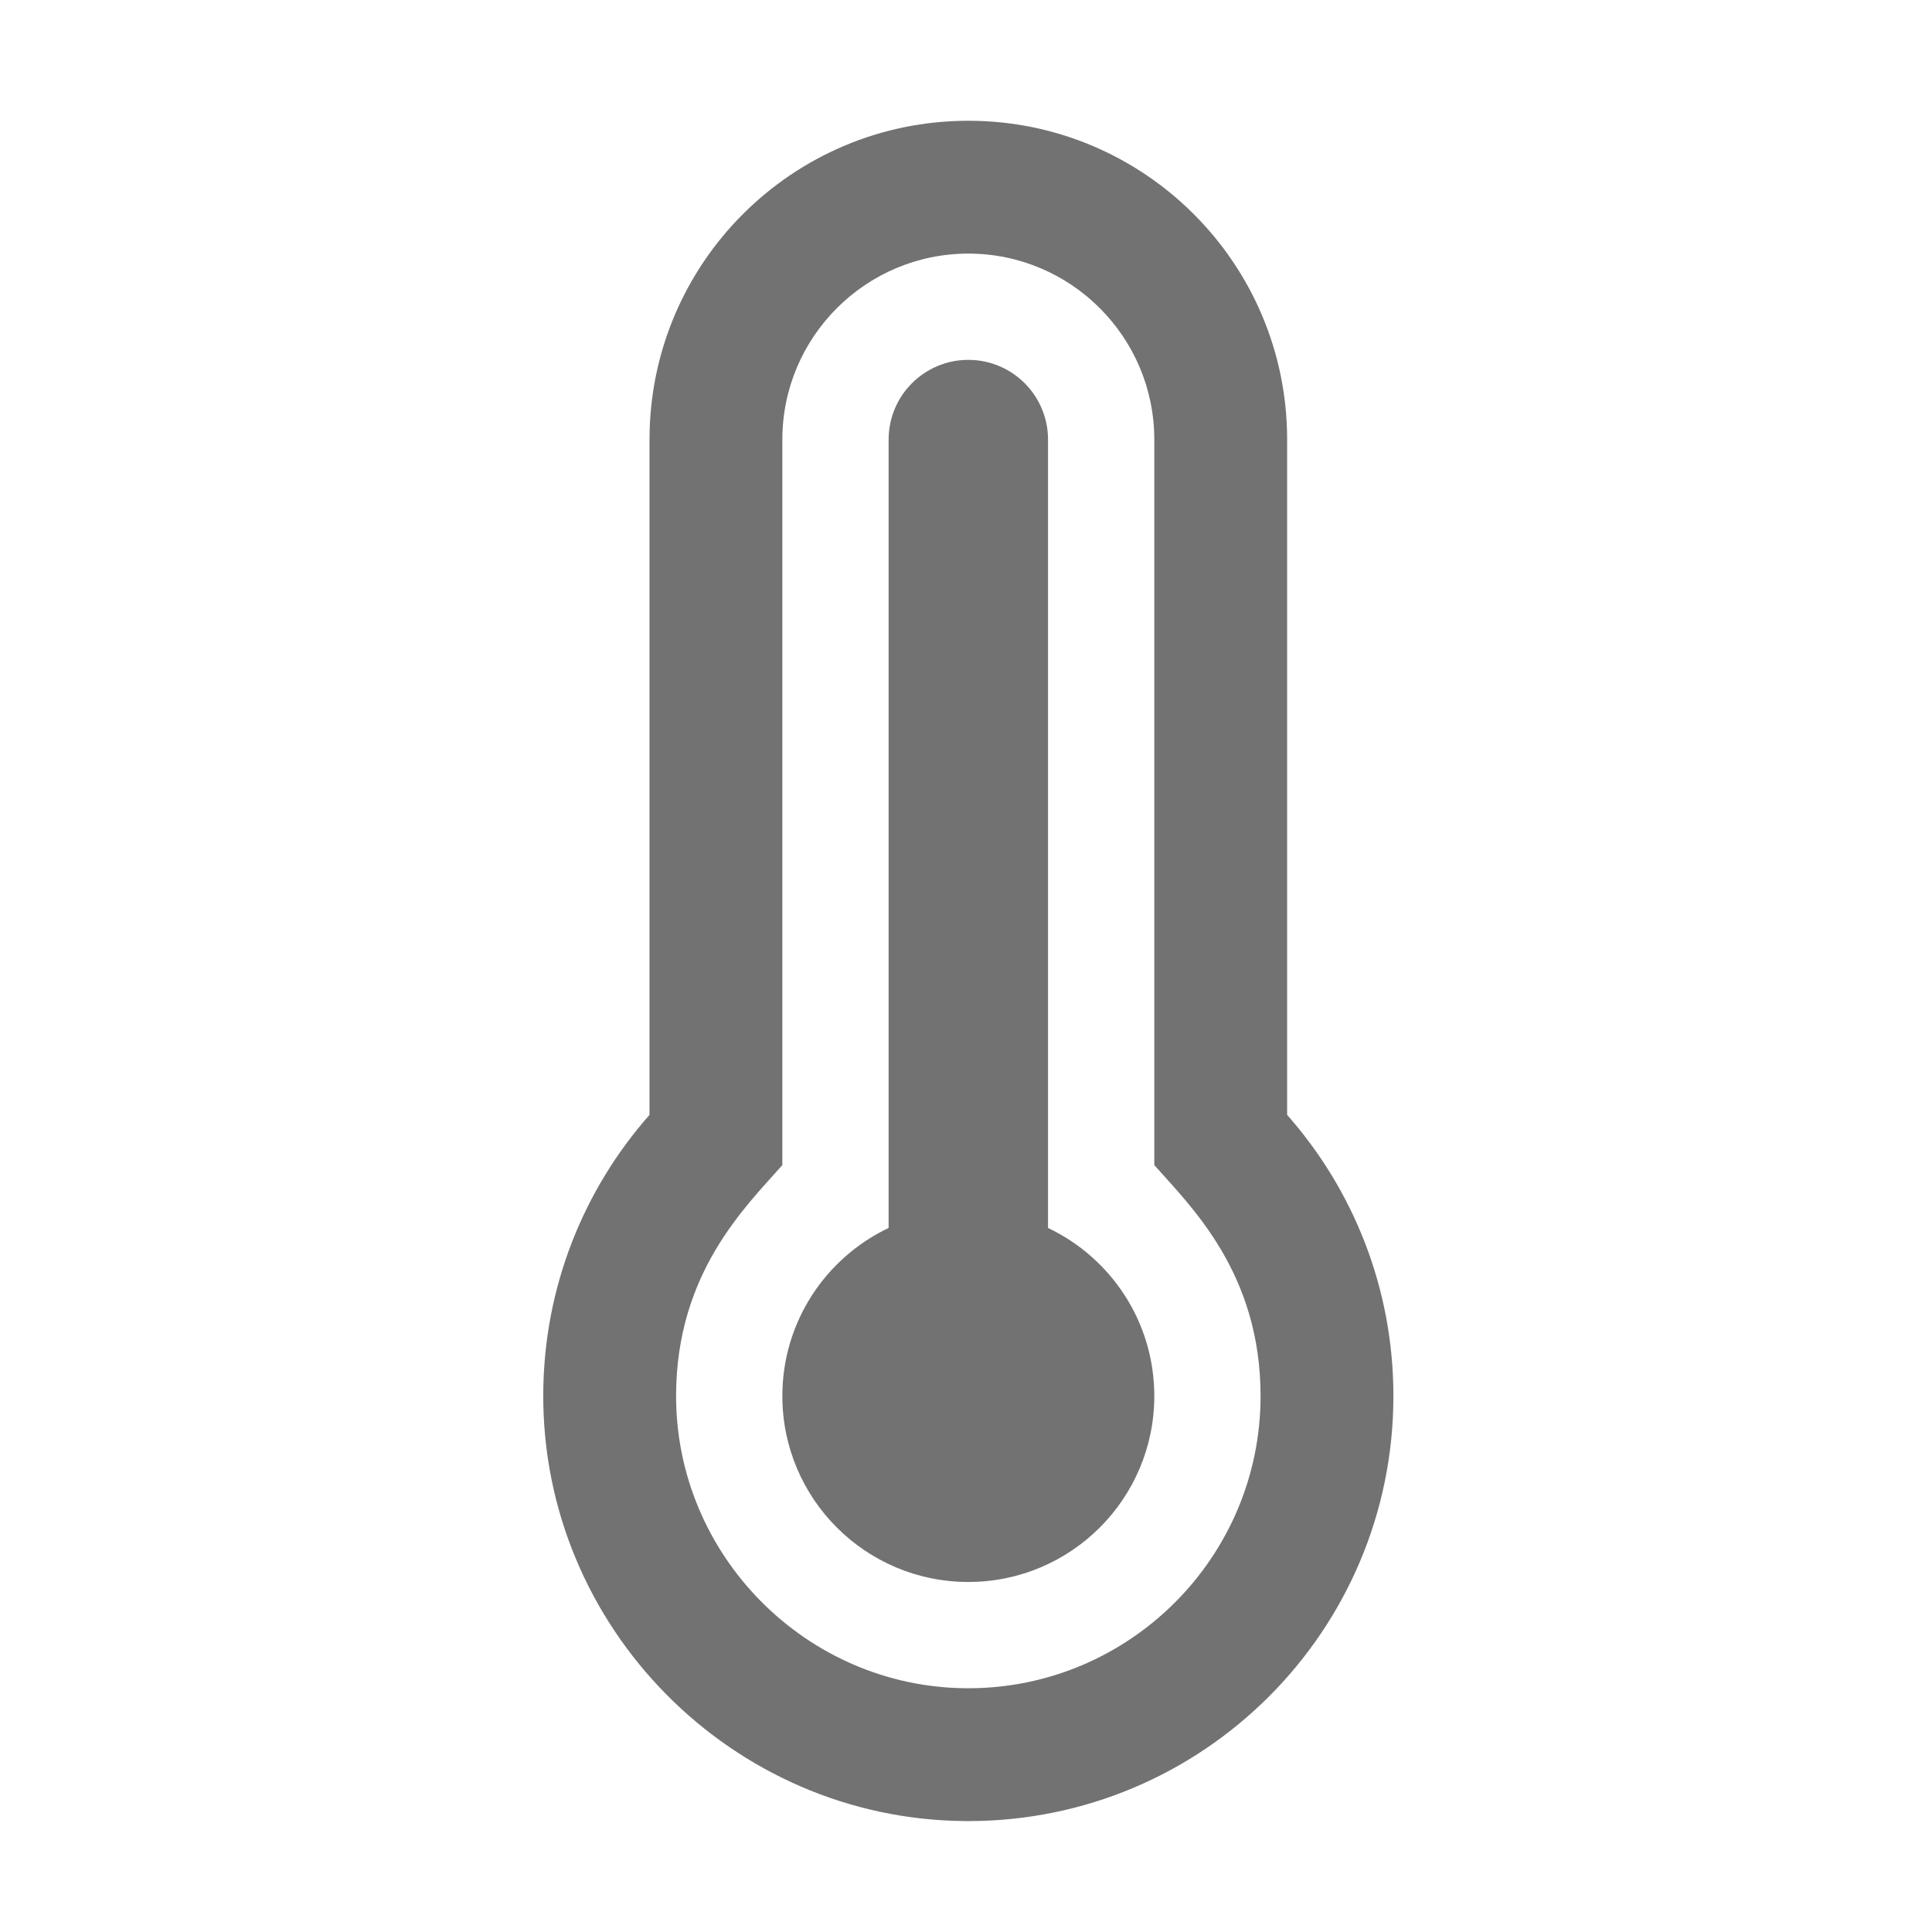 ﻿<?xml version='1.0' encoding='UTF-8'?>
<svg viewBox="-8.997 -2 31.997 32" xmlns="http://www.w3.org/2000/svg">
  <g transform="matrix(0.055, 0, 0, 0.055, 0, 0)">
    <path d="M224, 96C224, 42.981 181.019, 0 128, 0C74.981, 0 32, 42.981 32, 96L32, 299.347C12.225, 321.756 0.166, 351.136 0.002, 383.333C-0.357, 453.636 56.789, 511.509 127.091, 511.997C127.39, 511.999 127.701, 512 128, 512C198.698, 512 256, 454.696 256, 384C256, 351.541 243.912, 321.91 224, 299.347L224, 96zM128, 472L127.369, 471.998C79.093, 471.663 39.755, 431.828 40.002, 383.537C40.19, 346.754 61.024, 326.912 72.001, 314.473L72.001, 96C72.001, 65.122 97.122, 40 128.001, 40C158.879, 40 184.001, 65.122 184.001, 96L184.001, 314.473C194.849, 326.765 216.001, 346.834 216.001, 384C216, 432.523 176.524, 472 128, 472zM184, 384C184, 414.928 158.928, 440 128, 440C97.072, 440 72, 414.928 72, 384C72, 361.662 85.082, 342.385 104, 333.396L104, 96C104, 82.745 114.745, 72 128, 72C141.255, 72 152, 82.745 152, 96L152, 333.396C170.918, 342.385 184, 361.662 184, 384z" fill="#727272" fill-opacity="1" class="Black" />
  </g>
</svg>
